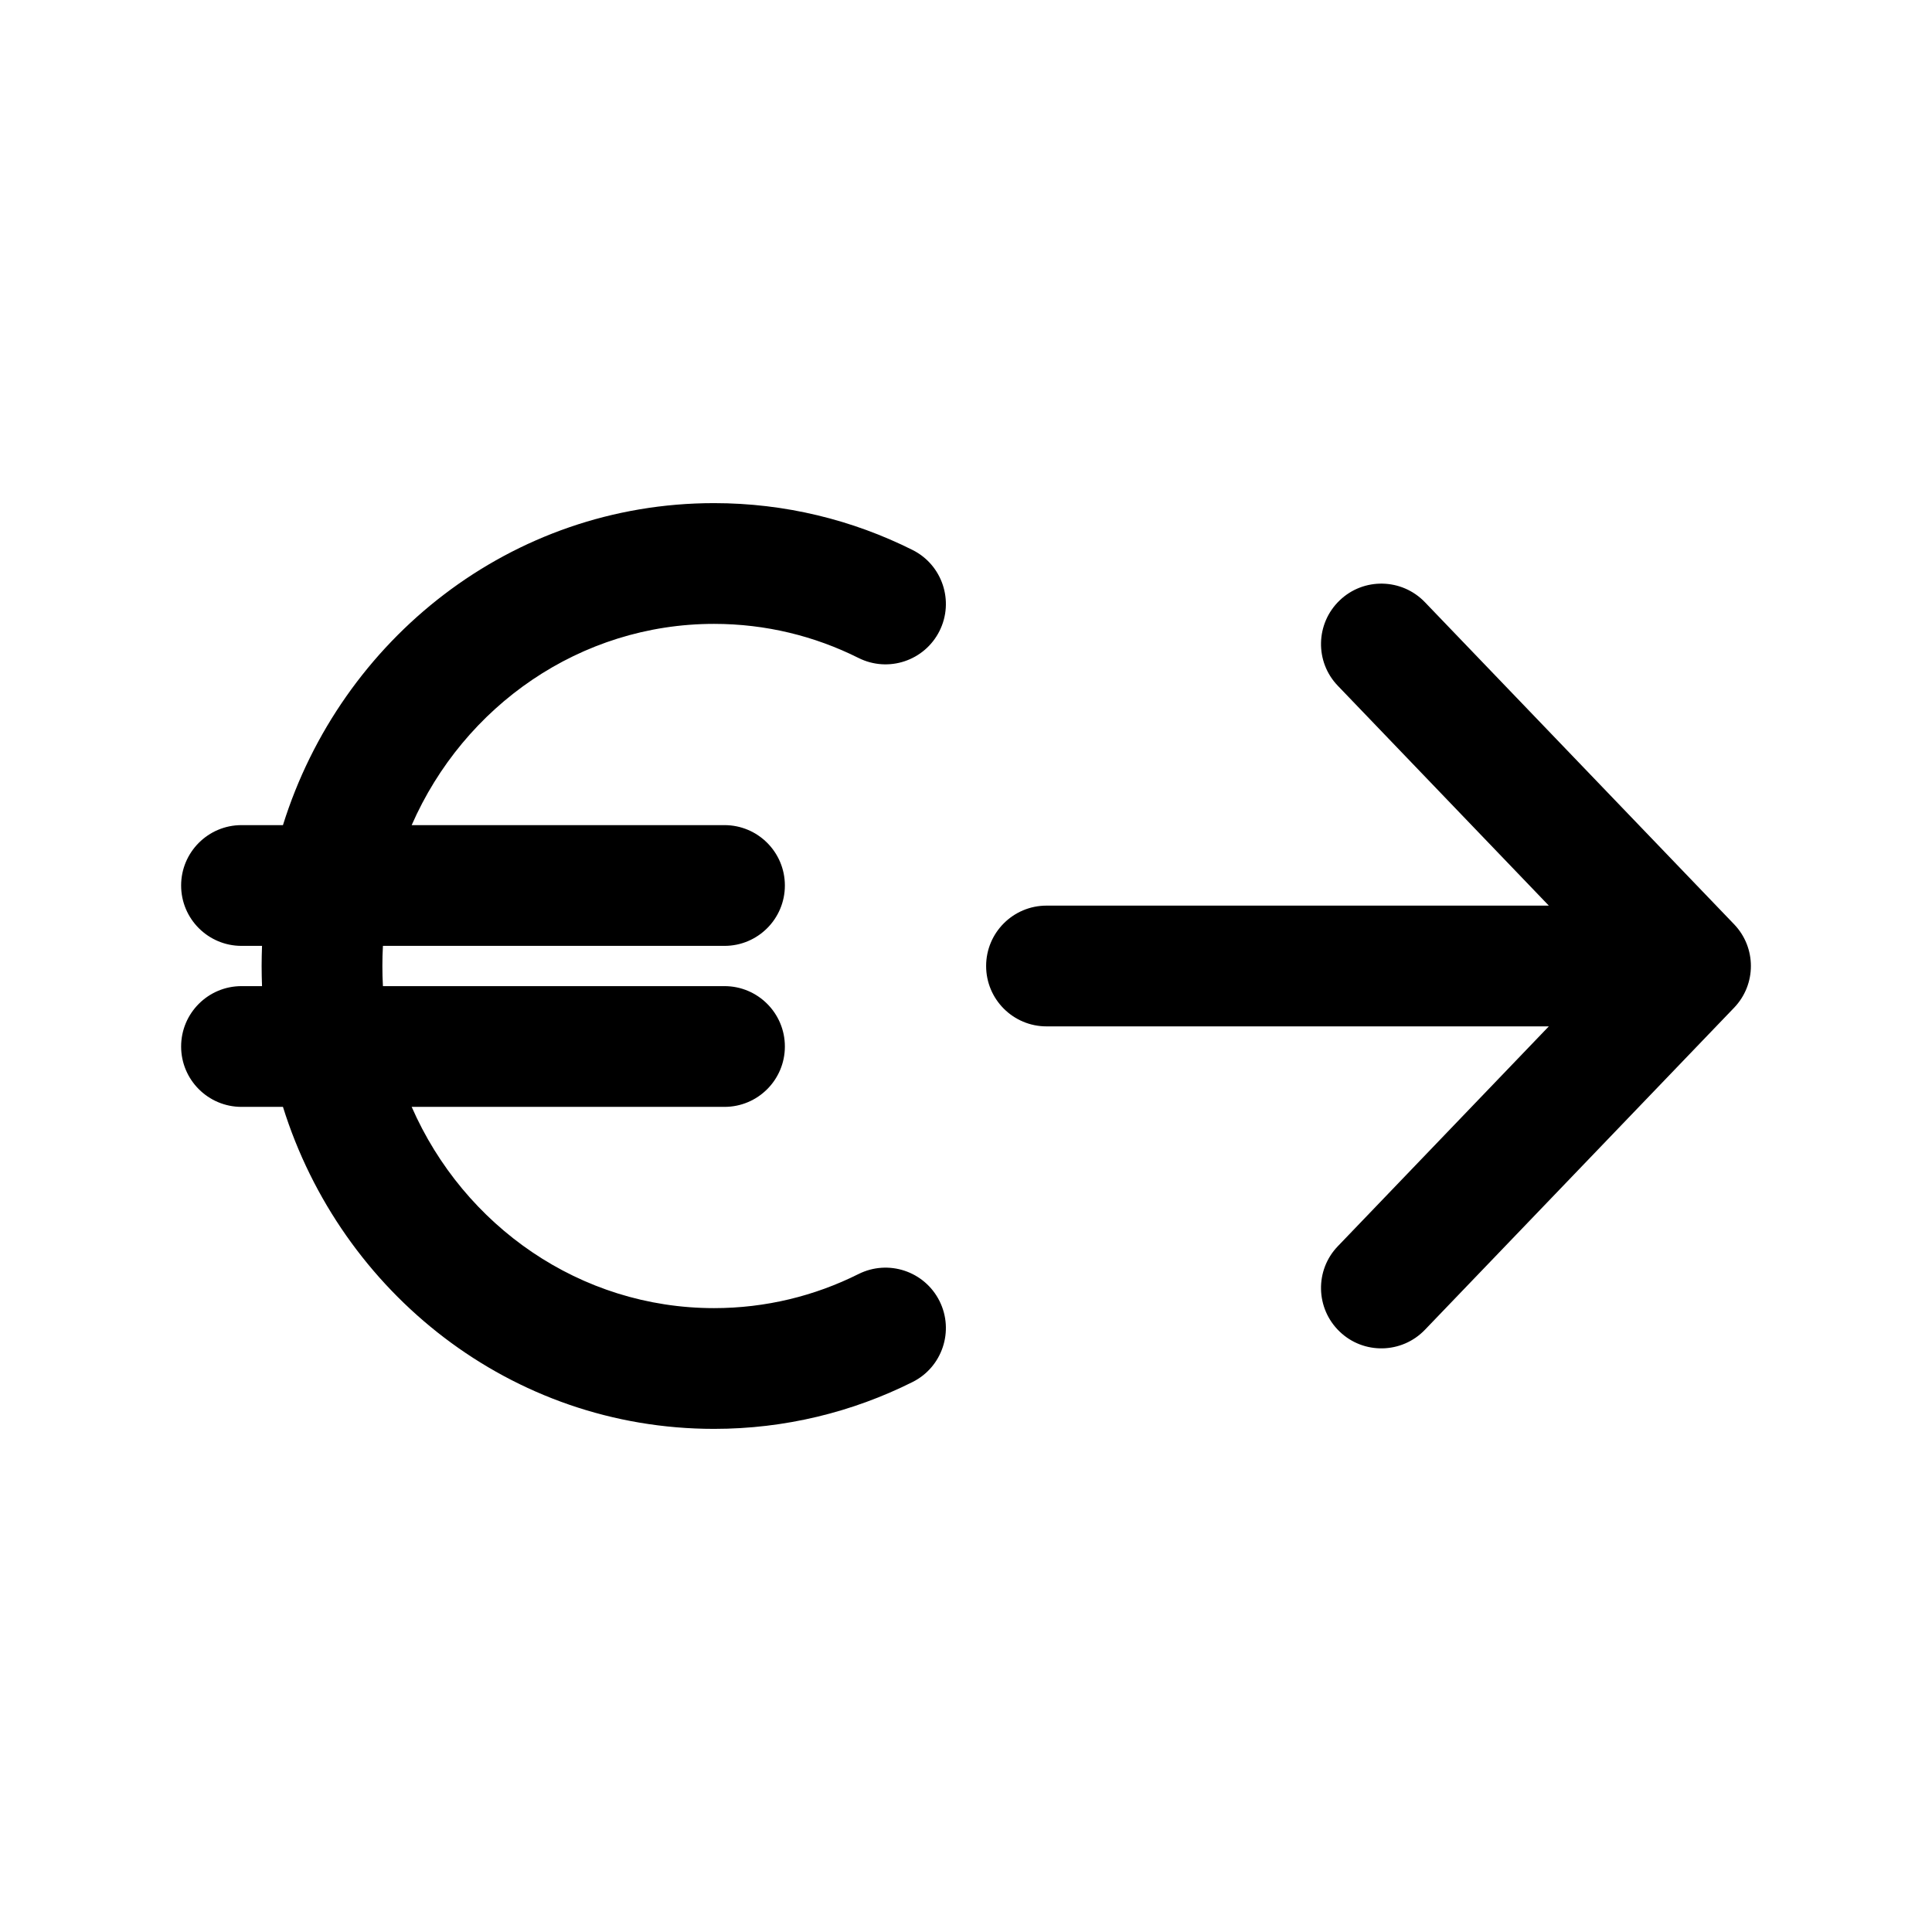 <svg width="24" height="24" viewBox="0 0 24 24" fill="none" xmlns="http://www.w3.org/2000/svg">
<g id="send-euros">
<g clip-path="url(#clip0_232_7733)">
<g id="Weight=Dynamic">
<path id="Vector (Stroke)" fill-rule="evenodd" clip-rule="evenodd" d="M3.515 10.25H3C2.586 10.25 2.25 10.586 2.25 11C2.25 11.414 2.586 11.75 3 11.75H3.255C3.252 11.833 3.25 11.916 3.25 12C3.25 12.084 3.252 12.167 3.255 12.25H3C2.586 12.25 2.25 12.586 2.25 13C2.25 13.414 2.586 13.75 3 13.75H3.515C4.236 16.06 6.35 17.75 8.87 17.75C9.753 17.75 10.591 17.541 11.336 17.168C11.706 16.983 11.856 16.532 11.671 16.162C11.485 15.791 11.035 15.641 10.664 15.827C10.122 16.098 9.514 16.25 8.87 16.25C7.209 16.25 5.763 15.232 5.114 13.75H9C9.414 13.75 9.75 13.414 9.75 13C9.75 12.586 9.414 12.25 9 12.25H4.757C4.752 12.167 4.75 12.084 4.75 12C4.75 11.916 4.752 11.833 4.757 11.75H9C9.414 11.75 9.75 11.414 9.75 11C9.75 10.586 9.414 10.25 9 10.25H5.114C5.763 8.768 7.209 7.75 8.87 7.75C9.514 7.75 10.122 7.902 10.664 8.173C11.035 8.359 11.485 8.209 11.671 7.838C11.856 7.468 11.706 7.017 11.336 6.832C10.591 6.459 9.753 6.25 8.87 6.25C6.35 6.25 4.236 7.94 3.515 10.25ZM16.641 7.459C16.939 7.172 17.414 7.182 17.701 7.481L21.541 11.481C21.82 11.771 21.82 12.229 21.541 12.519L17.701 16.519C17.414 16.818 16.939 16.828 16.641 16.541C16.342 16.254 16.332 15.779 16.619 15.481L19.24 12.75H13C12.586 12.75 12.25 12.414 12.25 12C12.25 11.586 12.586 11.25 13 11.25H19.24L16.619 8.519C16.332 8.221 16.342 7.746 16.641 7.459Z" fill="black"/>
</g>
</g>
</g>
<defs>
<clipPath id="clip0_232_7733">
<rect width="24" height="24" rx="5" fill="white"/>
</clipPath>
</defs>
</svg>
